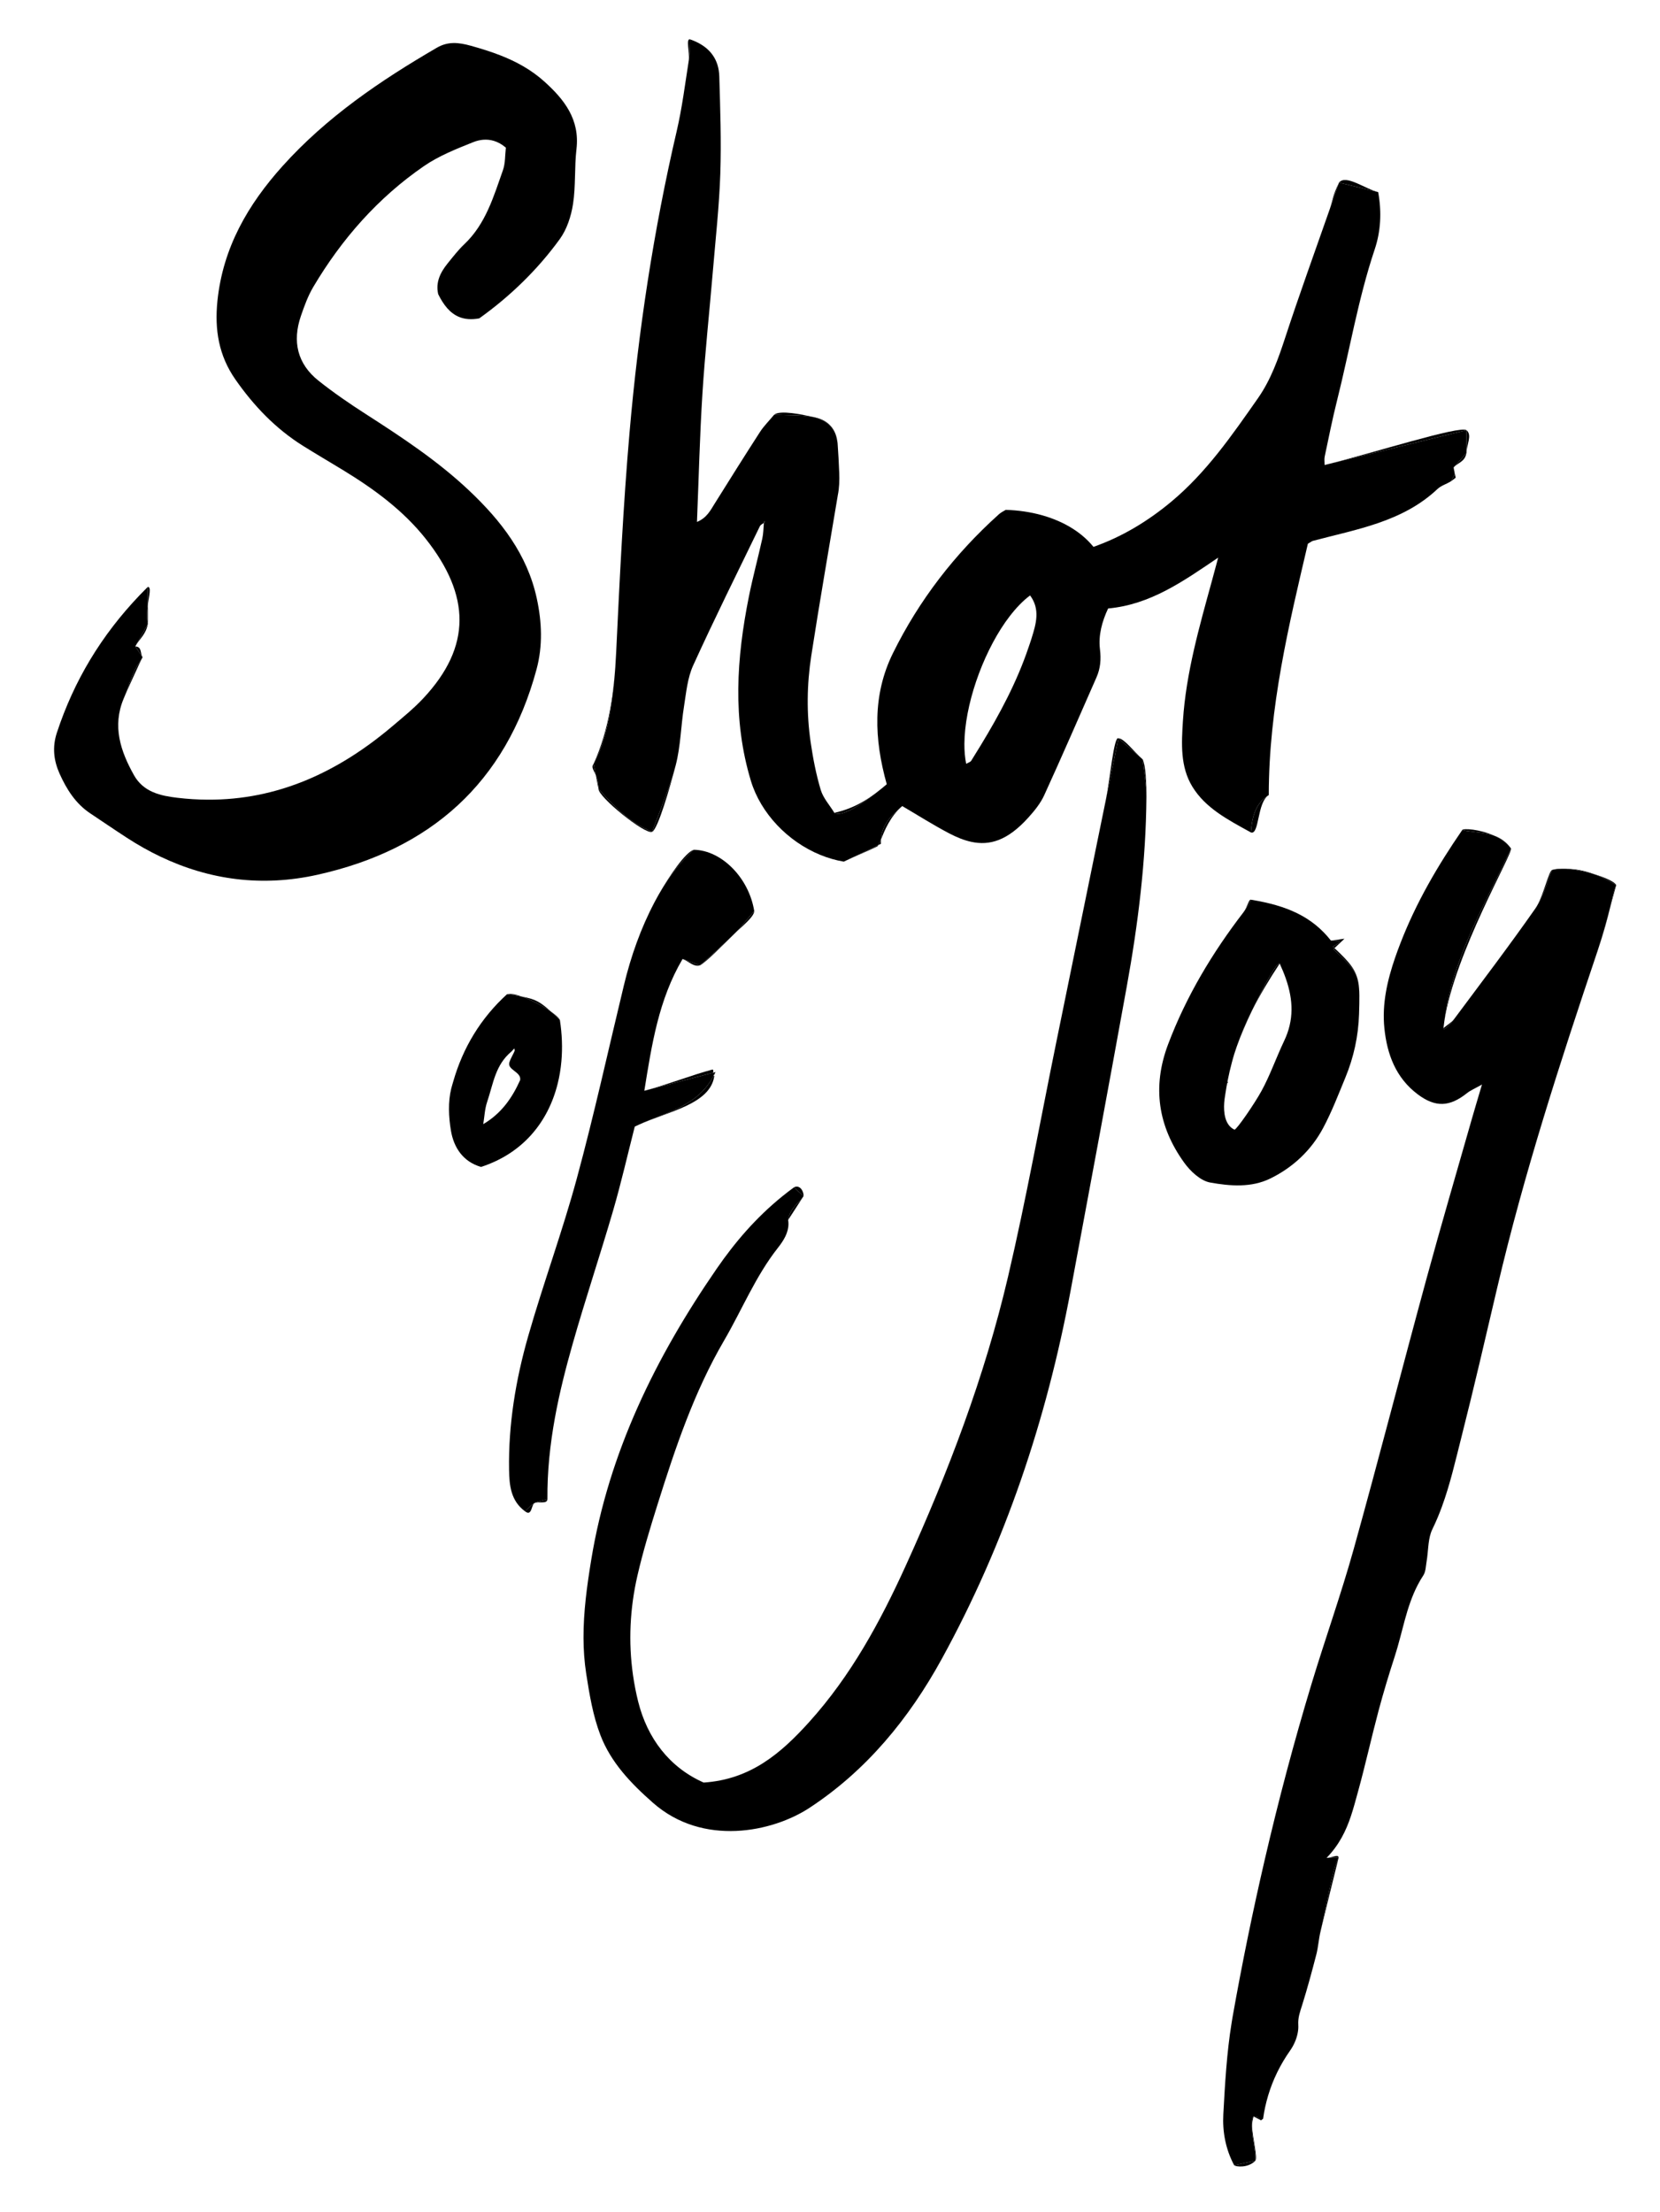 <?xml version="1.0" encoding="utf-8"?>
<!-- Generator: Adobe Illustrator 16.0.0, SVG Export Plug-In . SVG Version: 6.00 Build 0)  -->
<!DOCTYPE svg PUBLIC "-//W3C//DTD SVG 1.1//EN" "http://www.w3.org/Graphics/SVG/1.1/DTD/svg11.dtd">
<svg version="1.1" id="Layer_1" xmlns="http://www.w3.org/2000/svg" xmlns:xlink="http://www.w3.org/1999/xlink" x="0px" y="0px"
	 width="391px" height="521px" viewBox="0 0 391 521" enable-background="new 0 0 391 521" xml:space="preserve">
<path d="M168.096,253.355c0.15-0.285,0.306-0.559,0.444-0.863c-0.18,0.047-0.359,0.094-0.539,0.142
	C167.978,252.953,167.958,253.268,168.096,253.355z"/>
<path d="M150.44,264.901c-0.296,0.135-0.588,0.271-0.872,0.412C149.856,265.171,150.148,265.036,150.44,264.901z"/>
<path d="M155.098,210.783c0.016-0.028,0.03-0.054,0.046-0.083C155.128,210.728,155.113,210.755,155.098,210.783z"/>
<path d="M313.496,221.527c-4.479-5.68-10.395-8.246-18.764-9.613C303.101,213.281,309.016,215.847,313.496,221.527z"/>
<path d="M227.575,179.897c-0.297-1.449-0.431-3.047-0.419-4.747C227.145,176.851,227.278,178.448,227.575,179.897z"/>
<path d="M135.779,35.118c-0.501,4.277-0.153,8.667-0.809,12.91c-0.443,2.868-1.436,5.958-3.115,8.272
	c-5.295,7.302-11.763,13.524-18.972,18.683c-1.885,0.354-3.438,0.201-4.747-0.337c1.31,0.54,2.865,0.693,4.752,0.339
	c7.209-5.158,13.677-11.381,18.972-18.683c1.679-2.314,2.671-5.404,3.115-8.271c0.656-4.243,0.308-8.633,0.809-12.91
	c0.82-6.99-2.857-11.672-7.571-15.916c-3.097-2.788-6.599-4.69-10.339-6.156c3.739,1.465,7.238,3.368,10.334,6.154
	C132.922,23.446,136.599,28.128,135.779,35.118z"/>
<path d="M31.834,157.667c-1.232,2.714-1.581,4.171-2.725,6.922c-2.684,6.453-0.728,12.314,2.448,17.983
	c2.234,3.989,6.275,4.855,10.213,5.323c2.428,0.288,4.81,0.435,7.149,0.447c-2.339-0.013-4.721-0.159-7.148-0.447
	c-3.938-0.467-7.979-1.334-10.213-5.323c-3.176-5.669-5.132-11.53-2.448-17.983c1.145-2.751,2.432-5.443,3.664-8.157
	c0.273-0.603,0.586-1.186,0.812-1.64c-0.002-0.004-0.005-0.007-0.007-0.011c0.002,0.003,0.003,0.008,0.005,0.011
	C33.358,155.246,32.106,157.064,31.834,157.667z"/>
<path d="M34.824,146.966c0,0.002-0.001,0.004-0.001,0.006c0.001-0.002,0.002-0.004,0.003-0.006
	c-0.001-1.497-0.001-2.986-0.002-4.538C34.63,143.85,34.511,145.458,34.824,146.966z"/>
<path d="M126.365,157.689c1.51-5.587,1.276-11.193,0.062-16.787c-2.252-10.375-8.463-18.317-15.941-25.38
	c-7.415-7.003-15.907-12.59-24.461-18.087c-3.775-2.426-7.492-4.98-11.001-7.771c-5.012-3.988-6.195-9.263-4.151-15.236
	c0.802-2.345,1.666-4.729,2.921-6.847c6.694-11.295,15.231-21.003,26.064-28.459c3.502-2.41,7.602-4.037,11.585-5.631
	c1.561-0.625,3.209-0.808,4.845-0.324c-1.637-0.486-3.288-0.304-4.85,0.322c-3.983,1.594-8.083,3.221-11.585,5.631
	c-10.83,7.457-19.367,17.165-26.061,28.46c-1.255,2.117-2.119,4.502-2.921,6.847c-2.044,5.974-0.861,11.248,4.151,15.236
	c3.509,2.791,7.226,5.346,11.001,7.771c8.554,5.497,17.046,11.084,24.461,18.087c7.479,7.062,13.689,15.005,15.941,25.38
	c1.214,5.594,1.448,11.2-0.062,16.787c-7.23,26.758-25.04,42.434-51.61,48.339c-13.003,2.891-25.37,1.25-36.933-4.255
	c11.563,5.505,23.93,7.146,36.935,4.256C101.325,200.123,119.135,184.447,126.365,157.689z"/>
<path d="M31.861,152.241C31.861,152.241,31.861,152.24,31.861,152.241c0.006-0.012,0.012-0.022,0.019-0.034
	c-0.007,0.012-0.014,0.022-0.021,0.034C31.86,152.24,31.86,152.241,31.861,152.241z"/>
<path d="M168.823,298.792c4.292-6.229,9.24-12.008,15.437-17.03c-6.197,5.022-11.145,10.802-15.437,17.027
	c-14.384,20.859-25.411,43.266-29.56,68.566c-1.002,6.107-1.845,12.248-1.821,18.411c-0.023-6.161,0.82-12.302,1.821-18.407
	C143.411,342.057,154.439,319.652,168.823,298.792z"/>
<path d="M165.744,419.83c11.086-0.729,18.258-6.947,24.869-14.275c9.83-10.896,16.722-23.588,22.732-36.807
	c9.995-21.982,18.584-44.52,24.09-68.053c4.278-18.283,7.602-36.791,11.358-55.195c3.892-19.06,7.794-38.116,11.69-57.175
	c0.005-0.025,0.011-0.053,0.016-0.079c-0.005,0.025-0.011,0.051-0.016,0.076c-3.896,19.059-7.799,38.115-11.69,57.175
	c-3.757,18.405-7.08,36.912-11.358,55.194c-5.506,23.533-14.095,46.069-24.091,68.054c-6.011,13.219-12.901,25.911-22.732,36.807
	c-6.611,7.328-13.783,13.546-24.869,14.275c-8.084-3.568-13.279-10.454-15.436-19.091c-0.514-2.057-0.913-4.129-1.211-6.211
	c0.298,2.084,0.697,4.157,1.211,6.215C152.465,409.376,157.66,416.261,165.744,419.83z"/>
<path d="M185.715,288.229c-0.001-0.297-0.026-0.598-0.077-0.903c0,0.001,0,0.001,0,0.001
	C185.688,287.632,185.713,287.932,185.715,288.229z"/>
<path d="M315.25,221.5c0.375,0.125,0.68,0.388-1.312,1.438c0.139,0.128,0.259,0.243,0.393,0.367c0.651-0.616,1.334-1.261,2.346-2.22
	c-1.57,0.219-2.495,0.348-3.18,0.442C314.181,221.432,313.68,221.718,315.25,221.5z"/>
<path d="M320.113,238.808c0.108-3.507,0.162-5.709-0.176-7.442C320.258,233.176,320.218,235.434,320.113,238.808z"/>
<path d="M149.514,265.341C149.514,265.341,149.514,265.341,149.514,265.341c-1.696,6.63-3.205,13.267-5.104,19.787
	c-3.064,10.521-6.559,20.919-9.551,31.46c-3.082,10.857-6.039,23.27-5.919,36.533c0,0,0,0,0.001,0
	c-0.12-13.266,2.838-25.676,5.919-36.534c2.992-10.541,6.487-20.938,9.551-31.46C146.31,278.605,147.819,271.97,149.514,265.341z"/>
<rect x="263.434" y="173.878" width="0.005" height="0.003"/>
<path d="M177.653,214.569L177.653,214.569C177.653,214.569,177.653,214.568,177.653,214.569c-1.252-7.859-7.747-14.356-14.25-14.428
	c0,0,0,0-0.001,0.001l0,0C169.905,200.213,176.401,206.71,177.653,214.569z"/>
<path d="M151.764,256.899c0.014-0.004,0.029-0.008,0.043-0.012C151.793,256.891,151.779,256.894,151.764,256.899
	c1.759-10.873,3.344-21.404,9.009-31.04h0C155.107,235.495,153.523,246.027,151.764,256.899z"/>
<path d="M189.259,281.731c-1.215,1.86-3.091,2.613-3.619,5.59C186.9,285.375,188.048,283.6,189.259,281.731z"/>
<polygon points="189.275,281.707 189.275,281.707 189.275,281.707 "/>
<path d="M122.993,234.735c2.265,0.802,4.929,2.215,6.766,3.505C127.243,235.951,126.073,235.31,122.993,234.735z"/>
<rect x="179.924" y="123.147" width="0.003" height="0"/>
<path d="M180.103,122.682c0.034-0.255,0.033-0.253,0.016-0.132c-0.004,0.034-0.01,0.078-0.019,0.136
	C180.101,122.685,180.102,122.684,180.103,122.682z"/>
<path d="M176.872,183.921c-4.384-14.46-3.381-28.943-0.471-43.449c0.915-4.559,2.142-9.053,3.144-13.595
	c0.268-1.212,0.274-2.482,0.381-3.73c-0.001,0-0.001,0.001-0.002,0.001c-0.107,1.248-0.112,2.517-0.381,3.728
	c-1.002,4.542-2.229,9.036-3.144,13.595c-2.91,14.506-3.914,28.989,0.471,43.449c2.3,7.586,8.635,14.27,16.349,17.425
	C185.506,198.189,179.172,191.506,176.872,183.921z"/>
<path d="M242.625,140.238c2.446,3.263,1.39,6.758,0.387,9.979c1.005-3.221,2.061-6.716-0.386-9.981
	c-1.674,1.243-3.304,2.943-4.841,4.953C239.322,143.18,240.952,141.481,242.625,140.238z"/>
<polygon points="180.1,122.687 180.1,122.688 180.099,122.692 180.102,122.687 180.103,122.683 180.1,122.687 "/>
<path d="M280.87,185.308c-2.902-4.707-2.585-10.228-2.242-15.519c0.735-11.355,3.883-22.241,6.872-33.146
	c0.43-1.567,0.846-3.138,1.432-5.311c-0.001,0-0.002,0.001-0.002,0.001c-0.586,2.172-1.002,3.742-1.432,5.31
	c-2.989,10.905-6.137,21.791-6.872,33.146c-0.343,5.291-0.66,10.812,2.242,15.519c3.095,5.021,8.243,7.708,13.788,10.757
	c0,0,0,0,0-0.001C289.112,193.016,283.965,190.329,280.87,185.308z"/>
<polygon points="345.416,101.313 345.416,101.313 345.416,101.313 "/>
<polygon points="324.617,45.247 324.607,45.245 324.617,45.248 "/>
<path d="M179.323,123.559c0.188-0.143,0.402-0.273,0.601-0.411v0C179.726,123.285,179.511,123.416,179.323,123.559z"/>
<path d="M207.484,198.745c-0.015-0.364-0.003-0.71,0.021-1.047c-0.231,0.561-0.432,1.021-0.621,1.334
	C207.084,198.937,207.286,198.84,207.484,198.745z"/>
<path d="M140.322,182.509c0.215,1.087,0.422,2.134,0.643,3.247c0,0.001,0.001,0.001,0.002,0.002c0,0,0-0.001,0-0.001
	C140.979,184.297,140.66,183.282,140.322,182.509z"/>
<path d="M212.514,189.847C212.514,189.847,212.513,189.847,212.514,189.847c3.873,2.269,7.377,4.5,11.043,6.421
	c1.775,0.931,3.474,1.615,5.141,1.986c-1.667-0.371-3.364-1.055-5.139-1.986C219.893,194.346,216.391,192.115,212.514,189.847z"/>
<path d="M145.132,153.638c0.821-17.292,1.656-34.598,3.154-51.84c2.074-23.871,5.659-47.542,11.104-70.913
	c1.279-5.492,1.974-11.123,2.853-16.703c0.009-0.059,0.014-0.126,0.02-0.19c-0.009,0.062-0.012,0.126-0.021,0.189
	c-0.878,5.58-1.573,11.211-2.853,16.703c-5.445,23.371-9.03,47.042-11.104,70.913c-1.498,17.242-2.333,34.548-3.154,51.84
	c-0.438,9.225-1.638,18.2-5.321,26.278c0,0.001,0,0.002,0,0.003c0,0,0.001-0.001,0.001-0.002
	C143.5,173.333,144.694,162.862,145.132,153.638z"/>
<path d="M341.623,113.441c0.42-0.247,0.789-0.581,1.252-0.929c-0.146-0.716-0.292-1.434-0.453-2.223
	c0.132,0.692,0.101,0.833,0.246,1.546C342.205,112.184,342.041,113.184,341.623,113.441z"/>
<path d="M242.253,152.501c-2.742,8.138-6.777,15.674-11.225,22.996C235.476,168.176,239.512,160.64,242.253,152.501z"/>
<path d="M168.352,118.586c3.525-5.638,7.055-11.273,10.663-16.857c0.882-1.366,2.071-2.535,3.327-4.044c0,0,0.001,0,0.001-0.001
	c-0.001,0-0.002,0-0.003,0c-1.256,1.509-2.444,2.678-3.327,4.044c-3.608,5.584-7.138,11.22-10.663,16.857
	c-1.02,1.63-1.87,3.388-4.186,4.343c0,0,0,0.001,0,0.002C166.483,121.975,167.332,120.217,168.352,118.586z"/>
<path d="M236.76,146.589c0.043-0.062,0.088-0.121,0.131-0.183C236.848,146.468,236.803,146.526,236.76,146.589z"/>
<path d="M164.03,9.881c-0.474-0.226-0.975-0.43-1.503-0.613c0,0,0,0,0,0.001c0,0,0.001,0,0.002,0
	C163.056,9.452,163.557,9.656,164.03,9.881z"/>
<path d="M312.359,109.43c-0.119,0.03-0.236,0.059-0.356,0.088c0,0,0,0.001,0,0.001C312.119,109.491,312.242,109.459,312.359,109.43z
	"/>
<path d="M197.196,103.787c-0.479-3.32-2.7-5.139-5.927-5.629c-0.001,0-0.003,0-0.004,0c0.002,0,0.004,0.001,0.006,0.001
	C194.448,98.902,196.709,100.499,197.196,103.787z"/>
<path d="M315.398,43.004c0,0-0.001,0-0.002,0c-0.002,0.007-0.005,0.013-0.007,0.02C315.393,43.017,315.395,43.012,315.398,43.004
	C315.398,43.005,315.398,43.005,315.398,43.004z"/>
<path d="M208.866,184.71c-2.978-10.646-3.401-21.02,1.457-30.867c6.165-12.496,14.587-23.408,24.985-32.74
	c0.486-0.437,1.11-0.72,1.584-1.02c6.049,0.187,11.517,1.734,15.739,4.404c-4.224-2.67-9.691-4.219-15.741-4.405
	c-0.474,0.3-1.097,0.583-1.584,1.02c-10.397,9.332-18.82,20.244-24.986,32.74c-4.857,9.848-4.434,20.222-1.456,30.867
	c-3.392,2.89-7.072,5.579-12.34,6.725c0,0,0.001,0.001,0.001,0.001C198.669,192.833,205.477,187.6,208.866,184.71z"/>
<path d="M275.827,118.212c8.289-6.886,14.345-15.665,20.458-24.398c3.099-4.426,4.823-9.375,6.484-14.449
	c3.309-10.1,6.946-20.091,10.449-30.126c0.011-0.031,0.018-0.057,0.028-0.087c-0.01,0.029-0.021,0.058-0.03,0.086
	c-3.503,10.035-7.142,20.026-10.449,30.126c-1.661,5.074-3.387,10.023-6.484,14.449c-6.113,8.733-12.169,17.513-20.458,24.398
	c-5.505,4.572-11.56,8.238-18.27,10.588c0,0,0.001,0.001,0.001,0.001C264.268,126.45,270.323,122.784,275.827,118.212z"/>
<path d="M269.148,178.852c0-0.001,0-0.002,0-0.004c-0.03-0.026-0.059-0.051-0.089-0.077
	C269.089,178.797,269.119,178.826,269.148,178.852C269.148,178.852,269.148,178.852,269.148,178.852z"/>
<polygon points="295.711,508.868 295.711,508.867 295.71,508.868 "/>
<path d="M297.516,498.957L297.516,498.957c-0.003,0.02-0.019,0.039-0.033,0.058C297.497,498.996,297.513,498.977,297.516,498.957z"
	/>
<path d="M315.29,437.564c-1.412,2.495-2.896,11.615-4.266,17.381C312.394,449.199,313.835,443.471,315.29,437.564z"/>
<path d="M340.206,240.507c-0.071,0.474-0.13,0.94-0.181,1.401C340.076,241.437,340.145,240.974,340.206,240.507z"/>
<path d="M318.178,427.773c-1.134,3.375-2.715,6.703-5.715,9.789C315.463,434.477,317.045,431.147,318.178,427.773z"/>
<path d="M361.776,213.761c0.076-0.118,0.154-0.233,0.229-0.362C361.93,213.52,361.855,213.642,361.776,213.761z"/>
<polygon points="290.776,266.06 290.781,266.064 290.783,266.062 290.782,266.062 "/>
<path d="M335.245,371.039c0,0,0-0.001,0.001-0.002c-0.479,0.728-0.912,1.471-1.306,2.228
	C334.334,372.509,334.766,371.766,335.245,371.039z"/>
<path d="M342.456,240.081c-0.479,0.643-1.254,1.067-2.461,2.064C339.939,242.746,340.983,242.059,342.456,240.081z"/>
<path d="M298.686,493.582c1.131-3.801,2.872-7.354,5.235-10.709c0.435-0.617,0.824-1.331,1.136-2.085
	c-0.312,0.753-0.701,1.466-1.135,2.083C301.559,486.227,299.816,489.781,298.686,493.582z"/>
<path d="M295.287,498.463c-0.368,0.352-0.445,1.217-0.384,2.298c0.027-0.76,0.135-1.523,0.383-2.296
	c0.747,0.399,1.266,0.677,1.719,0.919c0.209-0.169,0.384-0.261,0.464-0.345c-0.08,0.084-0.255,0.175-0.463,0.343
	C296.553,499.14,296.188,498.251,295.287,498.463z"/>
<path d="M288.145,497.921c0.395-7.2,0.799-14.453,1.96-21.554c-1.162,7.101-1.567,14.355-1.962,21.556
	c-0.225,4.094,0.508,8.219,2.562,12.053c0.001,0,0.002,0,0.003-0.001l-0.002-0.001C288.65,506.14,287.92,502.015,288.145,497.921z"
	/>
<path d="M337.036,360.995c0.101-0.294,0.216-0.58,0.352-0.856c0.844-1.726,1.576-3.482,2.229-5.263
	c-0.653,1.779-1.385,3.535-2.229,5.26C337.253,360.413,337.137,360.701,337.036,360.995z"/>
<path d="M318.87,364.777c5.887-21.12,11.335-42.362,17.101-63.519c3.449-12.655,7.15-25.243,10.747-37.86
	c0.67-2.351,1.381-4.688,2.351-7.971c-1.723,0.972-2.711,1.369-3.51,2.007c-4.088,3.271-7.438,3.442-11.629,0.295
	c-5.15-3.872-7.218-9.402-7.85-15.55c-0.589-5.737,0.68-11.242,2.528-16.639c0.39-1.138,0.812-2.259,1.242-3.375
	c-0.431,1.117-0.854,2.238-1.243,3.377c-1.85,5.396-3.117,10.901-2.528,16.639c0.632,6.147,2.698,11.678,7.85,15.55
	c4.189,3.147,7.541,2.977,11.629-0.295c0.799-0.638,1.787-1.035,3.51-2.007c-0.97,3.281-1.681,5.62-2.351,7.97
	c-3.597,12.617-7.298,25.205-10.747,37.86c-5.766,21.155-11.214,42.397-17.101,63.519c-2.984,10.709-6.741,21.201-9.962,31.85
	c-4.126,13.637-7.764,27.395-10.982,41.25c3.219-13.855,6.857-27.614,10.983-41.252C312.129,385.98,315.886,375.486,318.87,364.777z
	"/>
<path d="M380.689,208.462c-0.644,1.476-0.893,2.964-1.521,5.609C379.671,212.191,380.169,210.314,380.689,208.462z"/>
<path d="M290.759,248.119c-0.005,0.015-0.01,0.028-0.015,0.043c-0.218,0.708-0.414,1.425-0.607,2.144
	c0.193-0.719,0.39-1.437,0.608-2.145C290.749,248.147,290.754,248.133,290.759,248.119z"/>
<path d="M368.801,204.62c2.086,0.119,4.553,0.62,6.707,1.269C373.299,205.062,371.082,204.625,368.801,204.62z"/>
<path d="M355.847,199.753c-1.087-1.515-2.396-2.376-3.815-2.899C353.541,197.544,354.936,198.494,355.847,199.753z"/>
<path d="M301.011,248.419c-0.438,1.029-0.87,2.062-1.309,3.09C300.141,250.481,300.572,249.449,301.011,248.419z"/>
<path d="M288.352,259.698c0.001-0.008,0.002-0.016,0.003-0.024C288.354,259.682,288.353,259.69,288.352,259.698z"/>
<path d="M288.646,257.488c0.156-1.026,0.335-2.05,0.539-3.072C288.98,255.438,288.802,256.461,288.646,257.488z"/>
<path d="M291.311,246.474c0.885-2.478,2.159-5.441,3.511-8.308C293.463,240.874,292.283,243.628,291.311,246.474z"/>
<path d="M342.383,110.097c0.014,0.067,0.025,0.126,0.039,0.192c-0.012-0.062-0.022-0.12-0.037-0.191
	c1.065-1.193,2.616-1.263,3.033-3.396c0-1.978,1.416-4.2,0-5.388c0,0-0.002,0-0.002-0.001c0,1.754,0,3.41,0,5.388
	C344.552,107.669,343.448,108.905,342.383,110.097z"/>
<path d="M323.806,58.708c-3.914,11.677-5.905,23.802-8.895,35.691c-1.093,4.348-1.962,8.753-2.893,13.141
	c-0.129,0.606-0.018,1.263-0.018,1.978c0.001,0,0.001,0,0.002,0c0-0.715-0.111-1.372,0.019-1.977
	c0.93-4.388,1.799-8.793,2.892-13.141c2.99-11.888,4.981-24.013,8.895-35.691c1.395-4.156,1.681-8.684,0.812-13.461
	c-0.001,0-0.001,0-0.002,0C325.486,50.024,325.2,54.552,323.806,58.708z"/>
<path d="M197.672,111.379c0.062,1.776,0.014,3.558-0.333,5.248c-2.098,12.602-4.302,25.189-6.252,37.815
	c-1.045,6.764-1.136,13.615-0.142,20.408c0.552,3.767,1.281,7.542,2.369,11.183c0.578,1.932,2.094,3.586,3.209,5.401l0.001,0
	c-1.114-1.814-2.63-3.467-3.208-5.399c-1.089-3.641-1.817-7.416-2.369-11.183c-0.994-6.793-0.902-13.643,0.142-20.408
	c1.949-12.626,4.154-25.212,6.252-37.815c0.345-1.69,0.394-3.472,0.333-5.248c-0.08-2.318-0.219-4.636-0.382-6.95
	c-0.017-0.229-0.064-0.429-0.096-0.643c0.03,0.214,0.078,0.415,0.094,0.642C197.453,106.743,197.592,109.061,197.672,111.379z"/>
<path d="M140.322,182.509c-0.163-0.822-0.329-1.665-0.513-2.591C139.214,180.682,139.791,181.294,140.322,182.509z"/>
<path d="M169.42,17.984c0.222,7.641,0.495,15.298,0.239,22.932c-0.256,7.64-1.106,15.261-1.747,22.886
	c-0.809,9.618-1.85,19.219-2.46,28.848c-0.631,9.953-0.866,19.931-1.29,30.279c0.001,0,0.001,0,0.002-0.001
	c0.424-10.346,0.659-20.325,1.29-30.277c0.61-9.629,1.651-19.231,2.46-28.848c0.641-7.625,1.491-15.246,1.747-22.886
	c0.256-7.634-0.017-15.291-0.239-22.932c-0.114-3.901-2.077-6.527-5.392-8.104C167.344,11.458,169.307,14.083,169.42,17.984z"/>
<path d="M338.588,115.169c-8.27,7.795-19.059,9.471-29.406,12.236c-0.152,0.041-0.285,0.164-1.126,0.664
	c-4.45,18.997-9.2,38.476-9.209,59.189c-2.788,1.674-3.969,4.685-4.19,8.806c0.001,0,0.001,0,0.002,0.001
	c2.01,0.602,1.402-7.133,4.19-8.807c0.009-20.712,4.759-40.192,9.209-59.189c0.841-0.5,0.974-0.623,1.126-0.664
	c10.347-2.764,21.136-4.441,29.406-12.236c0.819-0.773,2.021-1.133,3.024-1.72c0.003-0.002,0.006-0.006,0.009-0.008
	c-0.004,0.002-0.007,0.006-0.011,0.008C340.609,114.036,339.407,114.397,338.588,115.169z"/>
<path d="M257.555,128.8C257.555,128.8,257.556,128.8,257.555,128.8c-1.342-1.654-3.004-3.099-4.923-4.312
	C254.551,125.701,256.213,127.146,257.555,128.8z"/>
<path d="M313.247,49.152c0.692-1.986,1.389-3.974,2.143-6.128C313.86,46.123,313.917,47.194,313.247,49.152z"/>
<path d="M312.359,109.43c11.097-2.725,21.906-5.378,33.057-8.117C343.836,100.184,323.651,106.626,312.359,109.43z"/>
<path d="M315.398,43.004c3.11,0.757,6.109,1.487,9.209,2.24C321.503,44.484,317.001,41.004,315.398,43.004z"/>
<path d="M162.263,13.992c0.216-1.52,0.177-3.083,0.264-4.723C161.541,9.016,162.418,12.335,162.263,13.992z"/>
<path d="M261.006,143.31c-1.434,3.032-2.32,6.338-1.927,9.567c0.296,2.437,0.12,4.534-0.82,6.67
	c-4.079,9.268-8.104,18.56-12.315,27.767c-0.883,1.927-2.312,3.671-3.75,5.265c-4.826,5.353-9.049,6.664-13.496,5.675
	c4.448,0.99,8.671-0.321,13.498-5.675c1.438-1.594,2.867-3.338,3.75-5.265c4.211-9.207,8.236-18.499,12.315-27.767
	c0.941-2.136,1.116-4.233,0.82-6.67c-0.394-3.229,0.493-6.535,1.927-9.567c9.935-0.909,17.654-6.368,25.922-11.977
	c0,0,0-0.001,0-0.001C278.662,136.942,270.941,142.402,261.006,143.31z"/>
<path d="M207.506,197.698c0.833-2.021,2.102-5.345,5.007-7.85l-0.001,0C210.122,191.907,207.759,194.062,207.506,197.698z"/>
<path d="M193.219,201.345c1.78,0.729,3.634,1.269,5.528,1.589c2.853-1.368,5.019-2.209,7.921-3.6
	c0.072-0.075,0.145-0.181,0.217-0.302c-2.714,1.3-5.482,2.627-8.14,3.901C196.852,202.613,194.998,202.073,193.219,201.345z"/>
<path d="M178.987,123.922c-5.296,10.916-10.703,21.783-15.728,32.824c-1.339,2.942-1.633,6.402-2.154,9.666
	c-0.731,4.586-0.784,9.324-1.939,13.787c-1.361,5.257-3.589,10.289-5.549,15.72c-5.588-2.317-9.273-6.272-12.65-10.161
	c-0.129,1.913,11.034,10.909,12.652,10.162c1.381-0.753,4.188-10.463,5.549-15.72c1.154-4.463,1.207-9.201,1.939-13.787
	c0.521-3.264,0.815-6.724,2.154-9.666c5.025-11.041,10.433-21.908,15.729-32.824c0.069-0.142,0.194-0.256,0.334-0.364
	C179.183,123.667,179.057,123.78,178.987,123.922z"/>
<path d="M182.343,97.684c3.011,0.139,6.009,0.031,8.921,0.474C189.158,97.665,183.67,96.503,182.343,97.684z"/>
<path d="M179.926,123.146c0.04-0.028,0.084-0.055,0.122-0.084l-0.108-0.098C179.934,123.024,179.931,123.085,179.926,123.146z"/>
<path d="M180.102,122.687c0,0.001,0,0.001,0,0.001C180.288,122.372,180.228,122.473,180.102,122.687z"/>
<path d="M179.926,123.146c0.04-0.028,0.084-0.055,0.122-0.084C180.01,123.091,179.966,123.118,179.926,123.146
	C179.926,123.146,179.926,123.146,179.926,123.146z"/>
<path d="M140.967,185.757c0,0,0,0.001,0,0.001c3.377,3.888,7.062,7.843,12.65,10.161c1.96-5.431,4.188-10.463,5.549-15.72
	c1.155-4.463,1.208-9.201,1.939-13.787c0.521-3.264,0.815-6.724,2.154-9.666c5.025-11.041,10.432-21.908,15.728-32.824
	c0.07-0.142,0.196-0.255,0.336-0.363c0.188-0.144,0.402-0.274,0.601-0.412c0.005-0.062,0.008-0.124,0.014-0.186
	c0.058-0.097,0.114-0.193,0.162-0.274c0.027-0.196,0.042-0.3,0.019-0.137c0.017-0.121,0.018-0.124-0.016,0.132
	c0.043-0.073,0.077-0.131,0.097-0.164c0.022-0.039,0.021-0.036,0,0c-0.017,0.029-0.046,0.078-0.097,0.165c0,0.001,0,0.002,0,0.004
	c0.126-0.214,0.186-0.315,0,0.001c0,0,0,0,0-0.001c-0.001,0.002-0.002,0.004-0.003,0.005c-0.015,0.107-0.033,0.237-0.051,0.37
	c-0.038,0.03-0.082,0.056-0.122,0.084c-0.107,1.249-0.113,2.519-0.381,3.73c-1.002,4.542-2.229,9.036-3.144,13.595
	c-2.91,14.506-3.913,28.989,0.471,43.449c2.3,7.585,8.634,14.269,16.347,17.424c1.779,0.728,3.633,1.269,5.526,1.588
	c2.657-1.274,5.426-2.601,8.14-3.901c0.189-0.313,0.39-0.773,0.621-1.334c0.253-3.635,2.616-5.791,5.006-7.851l0.001,0
	c0,0,0.001,0,0.001-0.001c3.877,2.269,7.379,4.499,11.045,6.421c1.774,0.931,3.472,1.615,5.139,1.986
	c4.447,0.989,8.67-0.322,13.496-5.675c1.438-1.594,2.867-3.338,3.75-5.265c4.211-9.207,8.236-18.499,12.315-27.767
	c0.94-2.136,1.116-4.233,0.82-6.67c-0.394-3.229,0.493-6.535,1.927-9.567c9.936-0.908,17.656-6.368,25.924-11.978
	c0,0,0,0.001,0,0.001c0,0,0.001-0.001,0.002-0.001c-0.586,2.173-1.002,3.744-1.432,5.311c-2.989,10.905-6.137,21.791-6.872,33.146
	c-0.343,5.291-0.66,10.812,2.242,15.519c3.095,5.021,8.242,7.708,13.786,10.756c0.222-4.122,1.402-7.132,4.19-8.806
	c0.009-20.713,4.759-40.192,9.209-59.189c0.841-0.5,0.974-0.623,1.126-0.664c10.348-2.765,21.137-4.441,29.406-12.236
	c0.819-0.772,2.021-1.133,3.024-1.72c0.004-0.002,0.007-0.005,0.011-0.008c0.418-0.257,0.582-1.258,1.045-1.606
	c-0.146-0.713-0.114-0.854-0.246-1.546c-0.014-0.066-0.025-0.125-0.039-0.192c1.065-1.192,2.169-2.428,3.033-3.396
	c0-1.978,0-3.634,0-5.388l0,0c-11.15,2.738-21.96,5.392-33.057,8.117c-0.117,0.029-0.24,0.061-0.356,0.089c0,0,0-0.001,0-0.001
	c-0.001,0-0.001,0-0.002,0c0-0.715-0.111-1.372,0.018-1.978c0.931-4.388,1.8-8.793,2.893-13.141
	c2.989-11.889,4.98-24.014,8.895-35.691c1.395-4.156,1.681-8.684,0.812-13.46c-0.003-0.001-0.006-0.002-0.01-0.003
	c-3.1-0.753-6.099-1.483-9.209-2.24c0,0,0,0,0,0c-0.004,0.007-0.006,0.012-0.009,0.019c-0.754,2.154-1.45,4.142-2.143,6.128
	c-0.011,0.03-0.018,0.057-0.028,0.087c-3.503,10.035-7.141,20.026-10.449,30.126c-1.661,5.074-3.386,10.023-6.484,14.449
	c-6.113,8.733-12.169,17.512-20.458,24.398c-5.504,4.572-11.56,8.238-18.271,10.589c0,0-0.001-0.001-0.001-0.001
	c0,0-0.001,0-0.001,0c-1.342-1.654-3.004-3.099-4.923-4.312c-4.223-2.67-9.69-4.218-15.739-4.404c-0.474,0.3-1.098,0.583-1.584,1.02
	c-10.398,9.332-18.82,20.244-24.985,32.74c-4.858,9.847-4.435,20.221-1.457,30.867c-3.39,2.89-10.197,8.123-12.341,6.725
	c0,0-0.001-0.001-0.001-0.001l-0.001,0c-1.115-1.815-2.631-3.469-3.209-5.401c-1.088-3.641-1.817-7.416-2.369-11.183
	c-0.994-6.793-0.903-13.644,0.142-20.408c1.95-12.626,4.154-25.213,6.252-37.815c0.347-1.69,0.396-3.472,0.333-5.248
	c-0.08-2.318-0.219-4.636-0.382-6.95c-0.016-0.227-0.063-0.428-0.094-0.642c-0.487-3.288-2.749-4.885-5.925-5.628
	c-0.002,0-0.004-0.001-0.006-0.001c-2.913-0.442-5.91-0.334-8.921-0.474c0,0-0.001,0-0.001,0.001
	c-1.256,1.509-2.445,2.678-3.327,4.044c-3.608,5.584-7.138,11.219-10.663,16.857c-1.02,1.631-1.869,3.389-4.188,4.344
	c0,0,0-0.001,0-0.002c0,0-0.001,0-0.002,0.001c0.424-10.348,0.659-20.326,1.29-30.279c0.61-9.629,1.651-19.23,2.46-28.848
	c0.641-7.625,1.491-15.246,1.747-22.886c0.256-7.634-0.017-15.291-0.239-22.932c-0.113-3.9-2.076-6.526-5.39-8.103
	c-0.473-0.225-0.974-0.429-1.501-0.612c0,0-0.001,0-0.002,0c-0.087,1.64-0.048,3.203-0.264,4.723c-0.006,0.064-0.01,0.131-0.02,0.19
	c-0.879,5.58-1.574,11.211-2.853,16.703c-5.445,23.371-9.03,47.042-11.104,70.913c-1.498,17.242-2.333,34.548-3.154,51.84
	c-0.438,9.224-1.632,19.695-5.321,26.278c0,0.001-0.001,0.001-0.001,0.002c0.184,0.926,0.35,1.769,0.513,2.591
	C140.66,183.282,140.979,184.297,140.967,185.757z M236.76,146.589c0.043-0.062,0.088-0.121,0.131-0.183
	c0.295-0.417,0.593-0.822,0.895-1.216c1.537-2.01,3.167-3.71,4.841-4.953c2.446,3.265,1.391,6.76,0.386,9.981
	c-0.056,0.178-0.111,0.356-0.166,0.533c-0.183,0.59-0.396,1.166-0.593,1.75c-2.741,8.139-6.777,15.675-11.225,22.996
	c-0.741,1.221-1.492,2.438-2.251,3.649c-0.217,0.347-0.766,0.489-1.202,0.751c-0.297-1.449-0.431-3.046-0.419-4.747
	C227.216,166.224,231.273,154.475,236.76,146.589z"/>
<path d="M179.94,122.964l-0.002-0.002c-0.006,0.062-0.009,0.124-0.014,0.186c0.001,0,0.001-0.001,0.002-0.001
	C179.931,123.085,179.934,123.024,179.94,122.964z"/>
<path d="M180.048,123.062c0.019-0.133,0.037-0.263,0.051-0.37c0,0,0,0,0,0C180.084,122.799,180.066,122.929,180.048,123.062z"/>
<rect x="180.097" y="122.69" width="0.004" height="0"/>
<path d="M31.861,152.241c0.582,0.862,1.108,1.639,1.717,2.54C32.977,153.874,33.493,152.335,31.861,152.241z"/>
<path d="M92.304,171.138c2.54-2.148,5.147-4.261,7.411-6.682c11.396-12.188,11.134-24.212,0.552-37.567
	c-5.315-6.707-12.214-11.749-19.509-16.194c-3.126-1.904-6.288-3.751-9.39-5.692c-6.454-4.039-11.595-9.424-15.929-15.639
	c-3.91-5.606-4.918-11.717-4.224-18.487c1.284-12.529,7.177-22.687,15.355-31.78c10.367-11.527,23.013-20.111,36.305-27.843
	c2.615-1.522,5.068-1.297,8.047-0.469c2.379,0.662,4.709,1.383,6.952,2.263c-2.245-0.88-4.576-1.603-6.957-2.265
	c-2.979-0.828-5.432-1.052-8.047,0.469c-13.288,7.735-25.935,16.319-36.301,27.845c-8.177,9.092-14.07,19.251-15.355,31.78
	c-0.694,6.769,0.314,12.881,4.224,18.487c4.335,6.215,9.475,11.6,15.929,15.639c3.102,1.941,6.265,3.788,9.39,5.692
	c7.296,4.445,14.194,9.487,19.509,16.194c10.582,13.355,10.844,25.379-0.552,37.567C97.45,166.877,94.844,168.991,92.304,171.138
	c-12.774,10.796-27.015,17.292-43.385,17.204C65.29,188.43,79.531,181.935,92.304,171.138z"/>
<path d="M34.824,138.212c0,1.494,0,2.877,0,4.216C35.141,140.11,35.656,138.288,34.824,138.212z"/>
<path d="M34.823,146.972c-0.938,1.667-1.9,3.38-2.943,5.234C32.928,150.363,34.333,149.486,34.823,146.972z"/>
<path d="M103.221,69.298c-0.657-2.788,0.491-5.13,2.224-7.267c1.258-1.551,2.488-3.153,3.931-4.521
	c5.038-4.773,6.884-11.198,9.085-17.416c0.584-1.65,0.484-3.544,0.696-5.316c-0.937-0.804-1.901-1.324-2.87-1.61
	c0.967,0.287,1.929,0.806,2.864,1.608c-0.212,1.772-0.112,3.666-0.696,5.316c-2.2,6.218-4.046,12.643-9.085,17.416
	c-1.443,1.369-2.673,2.97-3.931,4.521c-1.733,2.137-2.881,4.48-2.224,7.267c1.233,2.483,2.738,4.452,4.92,5.35
	C105.956,73.747,104.453,71.779,103.221,69.298z"/>
<path d="M21.231,191.545c-3.444-2.298-5.568-5.697-7.194-9.326c-1.362-3.038-1.774-6.209-0.636-9.665
	c4.024-12.218,10.425-22.892,19.56-32.446c-9.135,9.554-15.537,20.228-19.562,32.445c-1.138,3.456-0.726,6.627,0.636,9.665
	c1.626,3.629,3.75,7.028,7.194,9.326c2.903,1.939,5.786,3.908,8.715,5.807c2.582,1.674,5.208,3.15,7.876,4.42
	c-2.668-1.27-5.294-2.746-7.875-4.419C27.017,195.452,24.134,193.483,21.231,191.545z"/>
<path d="M74.753,206.027c26.57-5.905,44.38-21.581,51.61-48.339c1.51-5.587,1.276-11.193,0.062-16.787
	c-2.252-10.375-8.462-18.318-15.941-25.38c-7.415-7.003-15.907-12.59-24.461-18.087c-3.775-2.425-7.492-4.98-11.001-7.771
	c-5.012-3.988-6.195-9.262-4.151-15.236c0.802-2.345,1.666-4.729,2.921-6.847c6.694-11.295,15.231-21.003,26.061-28.46
	c3.502-2.41,7.602-4.037,11.585-5.631c1.562-0.625,3.213-0.808,4.85-0.322c0.969,0.287,1.933,0.807,2.87,1.61
	c-0.212,1.772-0.112,3.666-0.696,5.316c-2.201,6.218-4.047,12.643-9.085,17.416c-1.443,1.368-2.673,2.97-3.931,4.521
	c-1.733,2.137-2.881,4.479-2.224,7.267c1.231,2.481,2.735,4.449,4.915,5.348c1.309,0.538,2.862,0.691,4.747,0.337
	c7.209-5.159,13.677-11.381,18.972-18.683c1.679-2.314,2.672-5.404,3.115-8.272c0.656-4.243,0.308-8.633,0.809-12.91
	c0.82-6.99-2.857-11.672-7.571-15.916c-3.096-2.787-6.595-4.689-10.334-6.154c-2.243-0.879-4.573-1.601-6.952-2.263
	c-2.979-0.828-5.432-1.053-8.047,0.469C89.583,18.986,76.937,27.57,66.57,39.097c-8.178,9.093-14.071,19.251-15.355,31.78
	c-0.694,6.77,0.314,12.881,4.224,18.487c4.334,6.215,9.475,11.6,15.929,15.639c3.102,1.941,6.264,3.788,9.39,5.692
	c7.295,4.445,14.194,9.487,19.509,16.194c10.582,13.355,10.844,25.379-0.552,37.567c-2.264,2.421-4.871,4.534-7.411,6.682
	c-12.773,10.796-27.015,17.292-43.385,17.204c-2.339-0.012-4.721-0.159-7.149-0.447c-3.938-0.467-7.979-1.334-10.213-5.323
	c-3.176-5.669-5.132-11.53-2.448-17.983c1.144-2.751,1.493-4.208,2.725-6.922c0.272-0.603,1.524-2.421,1.75-2.875
	c-0.002-0.003-0.003-0.008-0.005-0.011c-0.609-0.901-1.135-1.678-1.717-2.54c-0.001,0-0.001,0-0.002,0
	c0.007-0.012,0.014-0.022,0.021-0.034c1.042-1.854,2.005-3.567,2.943-5.234c0-0.002,0.001-0.004,0.001-0.006
	c-0.313-1.508-0.194-3.116,0-4.538c0-1.338,0-2.722,0-4.216c-0.633,0.627-1.254,1.259-1.863,1.896
	c-9.135,9.555-15.536,20.229-19.56,32.446c-1.138,3.456-0.726,6.627,0.636,9.665c1.626,3.629,3.75,7.028,7.194,9.326
	c2.903,1.938,5.786,3.907,8.715,5.807c2.581,1.673,5.206,3.149,7.875,4.419C49.383,207.276,61.75,208.918,74.753,206.027z"/>
<path d="M368.801,204.62c-1.249-0.071-2.366-0.011-3.185,0.252c-0.812,0.235-1.97,5.697-3.611,8.526
	c1.581-2.515,2.368-5.595,3.61-8.524C366.696,204.684,367.754,204.617,368.801,204.62z"/>
<path d="M361.666,213.934c0.039-0.056,0.071-0.117,0.11-0.173c-0.037,0.056-0.072,0.119-0.109,0.171
	c-6.2,8.856-12.751,17.466-19.206,26.143c-0.002,0.002-0.003,0.004-0.005,0.006c0.001-0.001,0.003-0.002,0.004-0.004
	C348.915,231.4,355.466,222.789,361.666,213.934z"/>
<path d="M380.689,208.462c0-0.001,0-0.002,0.001-0.003c-0.329-0.748-2.509-1.766-5.183-2.571c1.72,0.643,3.438,1.501,5.182,2.573
	C380.689,208.461,380.689,208.462,380.689,208.462z"/>
<path d="M310.053,460.3c-1.037,4.009-2.113,8.013-3.353,11.961c-0.488,1.556-1.014,2.884-0.902,4.688
	c0.075,1.217-0.224,2.584-0.741,3.84c0.518-1.256,0.818-2.624,0.742-3.842c-0.112-1.804,0.414-3.132,0.902-4.688
	c1.24-3.949,2.316-7.952,3.353-11.961c0.448-1.733,0.544-3.557,0.959-5.301c0.004-0.017,0.008-0.035,0.012-0.052
	c-0.004,0.018-0.009,0.036-0.013,0.054C310.597,456.743,310.501,458.567,310.053,460.3z"/>
<path d="M297.925,437.879c-2.866,12.335-5.403,24.747-7.616,37.23c-0.074,0.418-0.136,0.839-0.204,1.258
	c0.068-0.419,0.13-0.839,0.204-1.256C292.521,462.628,295.059,450.215,297.925,437.879z"/>
<path d="M339.995,242.145C339.995,242.145,339.995,242.145,339.995,242.145c0.008-0.078,0.021-0.159,0.03-0.237
	C340.017,241.988,340.002,242.066,339.995,242.145C339.994,242.146,339.995,242.146,339.995,242.145z"/>
<path d="M340.206,240.507c2.426-16.102,16.274-39.708,15.696-40.686c-0.017-0.024-0.039-0.044-0.056-0.068
	c0.018,0.025,0.037,0.045,0.055,0.07C349.963,212.812,342.23,225.19,340.206,240.507z"/>
<path d="M315.29,437.564c0-0.001,0.001-0.001,0.001-0.002c0.022-1-1.512,0-2.828,0C313.779,437.562,314.214,437.562,315.29,437.564
	L315.29,437.564z"/>
<path d="M295.711,508.867L295.711,508.867c0.528-0.766-0.644-5.228-0.808-8.106C294.809,503.442,295.781,506.076,295.711,508.867z"
	/>
<path d="M376.278,224.007c-8.794,26.139-17.308,52.357-23.612,79.238c-2.76,11.765-5.473,23.543-8.451,35.254
	c-1.396,5.493-2.64,11.038-4.598,16.377c1.959-5.34,3.203-10.885,4.599-16.379c2.978-11.711,5.691-23.489,8.451-35.254
	c6.304-26.881,14.818-53.098,23.612-79.238c1.556-4.624,2.358-7.692,2.89-9.933C378.284,217.393,377.381,220.731,376.278,224.007z"
	/>
<path d="M352.031,196.854c-3.433-1.572-7.442-1.816-7.617-1.361c-5.834,8.475-10.912,17.208-14.563,26.674
	c3.652-9.465,8.729-18.197,14.562-26.672C346.876,196.041,349.609,195.96,352.031,196.854z"/>
<path d="M335.246,371.037L335.246,371.037c0.588-0.891,0.581-2.192,0.778-3.316c0.387-2.223,0.31-4.663,1.012-6.726
	c-0.703,2.062-0.626,4.504-1.013,6.728C335.826,368.847,335.833,370.147,335.246,371.037z"/>
<path d="M295.71,508.868c-1.582,0.35-3.196,0.708-5.003,1.106C291.07,510.314,294,510.686,295.71,508.868z"/>
<path d="M297.517,498.955c0.252-1.85,0.652-3.635,1.169-5.373c-0.517,1.738-0.918,3.524-1.17,5.375
	C297.516,498.956,297.517,498.956,297.517,498.955z"/>
<path d="M297.482,499.015c-0.006,0.008-0.006,0.017-0.014,0.024C297.477,499.031,297.477,499.022,297.482,499.015z"/>
<path d="M324.695,402.941c-1.694,6.359-3.106,12.795-4.861,19.136c-0.523,1.891-1.02,3.8-1.656,5.696
	c0.637-1.896,1.134-3.807,1.657-5.698c1.755-6.341,3.167-12.777,4.861-19.136c1.147-4.309,2.442-8.584,3.821-12.826
	c1.822-5.606,2.671-11.554,5.423-16.849c-2.753,5.295-3.602,11.243-5.424,16.851C327.138,394.357,325.843,398.632,324.695,402.941z"
	/>
<path d="M352.666,303.245c6.305-26.881,14.818-53.099,23.612-79.238c1.103-3.275,2.006-6.614,2.891-9.935
	c0.628-2.645,0.877-4.134,1.521-5.609c0,0,0-0.001,0-0.001c-1.744-1.072-3.462-1.93-5.182-2.573
	c-2.154-0.648-4.621-1.15-6.707-1.269c-1.047-0.002-2.104,0.064-3.186,0.254c-1.242,2.93-2.029,6.009-3.61,8.524
	c-0.074,0.129-0.152,0.245-0.229,0.362c-0.039,0.057-0.071,0.117-0.11,0.173c-6.2,8.855-12.751,17.466-19.206,26.143
	c-0.001,0.001-0.003,0.002-0.004,0.004c-1.473,1.978-2.517,2.665-2.461,2.064c0,0-0.001,0-0.001,0.001
	c0.008-0.08,0.022-0.158,0.031-0.238c0.051-0.46,0.109-0.927,0.181-1.401c2.024-15.317,9.757-27.695,15.695-40.684
	c-0.018-0.025-0.037-0.045-0.055-0.07c-0.911-1.259-2.306-2.208-3.815-2.899c-2.422-0.894-5.155-0.812-7.618-1.359
	c-5.833,8.475-10.91,17.207-14.562,26.672c-0.431,1.116-0.853,2.237-1.242,3.375c-1.849,5.397-3.117,10.902-2.528,16.639
	c0.632,6.148,2.699,11.678,7.85,15.55c4.19,3.147,7.541,2.976,11.629-0.295c0.799-0.638,1.787-1.035,3.51-2.007
	c-0.97,3.282-1.681,5.62-2.351,7.971c-3.597,12.617-7.298,25.205-10.747,37.86c-5.766,21.156-11.214,42.398-17.101,63.519
	c-2.984,10.709-6.741,21.203-9.962,31.85c-4.126,13.638-7.765,27.396-10.983,41.252c-2.866,12.336-5.403,24.749-7.616,37.232
	c-0.074,0.417-0.136,0.837-0.204,1.256c-1.161,7.101-1.565,14.354-1.96,21.554c-0.225,4.094,0.506,8.219,2.561,12.053l0.002,0.001
	c1.807-0.398,3.421-0.757,5.003-1.106l0.001-0.001c0.07-2.791-0.902-5.425-0.808-8.106c-0.062-1.081,0.016-1.946,0.384-2.298
	c0.9-0.212,1.266,0.677,1.719,0.919c0.208-0.168,0.383-0.259,0.463-0.343c0.008-0.008,0.008-0.017,0.014-0.024
	c0.015-0.019,0.03-0.038,0.033-0.058c0.252-1.851,0.653-3.637,1.17-5.375c1.131-3.801,2.873-7.355,5.236-10.711
	c0.434-0.617,0.823-1.33,1.135-2.083c0.518-1.256,0.816-2.623,0.741-3.84c-0.111-1.804,0.414-3.132,0.902-4.688
	c1.239-3.948,2.315-7.952,3.353-11.961c0.448-1.732,0.544-3.557,0.959-5.301c0.004-0.018,0.009-0.036,0.013-0.054
	c1.37-5.766,2.854-14.886,4.266-17.381l0,0c-1.076-0.002-1.511-0.002-2.827-0.002c3-3.086,4.581-6.414,5.715-9.789
	c0.637-1.896,1.133-3.806,1.656-5.696c1.755-6.341,3.167-12.776,4.861-19.136c1.147-4.31,2.442-8.584,3.821-12.826
	c1.822-5.607,2.671-11.556,5.424-16.851c0.394-0.757,0.826-1.5,1.306-2.228c0.587-0.89,0.58-2.19,0.777-3.314
	c0.387-2.224,0.31-4.665,1.013-6.728c0.101-0.294,0.217-0.582,0.353-0.859c0.844-1.725,1.575-3.48,2.229-5.26
	c1.958-5.339,3.202-10.884,4.598-16.377C347.193,326.788,349.906,315.01,352.666,303.245z"/>
<path d="M170.541,315.74c-7.093,12.162-11.494,25.33-15.672,38.619c-1.733,5.51-3.419,11.054-4.716,16.677
	c-1.797,7.793-2.17,15.712-1.056,23.489c-1.113-7.776-0.741-15.695,1.056-23.486c1.297-5.623,2.983-11.167,4.716-16.678
	c4.178-13.288,8.579-26.456,15.672-38.618c4.25-7.288,7.429-15.192,12.721-21.894c1.336-1.692,2.463-3.546,2.453-5.621
	c0.01,2.074-1.117,3.926-2.453,5.617C177.97,300.549,174.791,308.453,170.541,315.74z"/>
<path d="M263.439,173.879c2.126,1.85,3.63,3.159,5.62,4.892C267.045,176.985,264.734,173.882,263.439,173.879z"/>
<polygon points="185.638,287.325 185.64,287.321 185.638,287.323 "/>
<path d="M270.029,187.769c-0.113,15.018-1.965,29.878-4.639,44.63c-4.326,23.88-8.766,47.742-13.222,71.597
	c-5.687,30.445-15.41,59.496-30.339,86.701c-7.711,14.054-17.732,26.277-31.178,35.095c-8.671,5.687-25.064,9.182-36.843-1.192
	c-5.251-4.623-9.917-9.508-12.387-15.941c-1.76-4.583-2.587-9.587-3.345-14.479c-0.435-2.808-0.625-5.613-0.635-8.413
	c0.011,2.801,0.2,5.606,0.635,8.415c0.758,4.892,1.585,9.896,3.345,14.479c2.47,6.433,7.137,11.319,12.387,15.941
	c11.779,10.374,28.172,6.88,36.843,1.192c13.446-8.818,23.467-21.041,31.178-35.095c14.928-27.205,24.652-56.257,30.339-86.701
	c4.456-23.856,8.896-47.717,13.222-71.597c2.674-14.752,4.526-29.612,4.64-44.63c0.022-3.1-0.156-7.52-0.882-8.92
	C269.433,181.569,270.052,184.67,270.029,187.769z"/>
<path d="M260.5,188.246c0.92-4.495,1.838-8.996,2.935-14.367C262.38,173.257,261.421,183.684,260.5,188.246z"/>
<path d="M189.275,281.71c0-0.001,0-0.002,0-0.003c-0.005,0.009-0.011,0.017-0.016,0.024
	C189.264,281.724,189.27,281.718,189.275,281.71z"/>
<path d="M186.994,279.656c0.8,0.721,1.39,1.252,2.281,2.051C189.331,280.497,188.332,278.918,186.994,279.656z"/>
<path d="M141.422,408.658c2.47,6.434,7.136,11.318,12.387,15.941c11.779,10.374,28.172,6.879,36.843,1.192
	c13.446-8.817,23.467-21.041,31.178-35.095c14.929-27.205,24.652-56.256,30.339-86.701c4.456-23.855,8.896-47.717,13.222-71.597
	c2.674-14.752,4.525-29.612,4.639-44.63c0.022-3.099-0.597-6.2-0.881-8.917c0,0,0,0,0-0.001c-0.029-0.025-0.06-0.054-0.089-0.08
	c-1.99-1.732-3.494-3.042-5.62-4.892c-0.001,0-0.003,0-0.004,0c0,0,0,0-0.001,0c-1.097,5.371-2.015,9.872-2.935,14.367
	c-0.005,0.026-0.011,0.054-0.016,0.079c-3.896,19.059-7.799,38.115-11.69,57.175c-3.757,18.404-7.08,36.912-11.358,55.195
	c-5.506,23.533-14.095,46.07-24.09,68.053c-6.011,13.219-12.902,25.911-22.732,36.807c-6.611,7.328-13.783,13.547-24.869,14.275
	c-8.084-3.569-13.279-10.454-15.436-19.09c-0.514-2.058-0.913-4.131-1.211-6.215c-1.114-7.777-0.742-15.696,1.056-23.489
	c1.297-5.623,2.983-11.167,4.716-16.677c4.178-13.289,8.579-26.457,15.672-38.619c4.25-7.287,7.429-15.191,12.721-21.895
	c1.336-1.691,2.463-3.543,2.453-5.617c-0.001-0.297-0.026-0.597-0.077-0.902c0,0,0,0,0-0.001s0-0.001,0-0.002
	c0-0.001,0.001-0.001,0.001-0.002c0.528-2.977,2.404-3.729,3.619-5.59c0.005-0.008,0.011-0.016,0.016-0.024l0,0
	c-0.891-0.799-1.481-1.33-2.281-2.051c-0.938,0.686-1.849,1.388-2.734,2.105c-6.197,5.022-11.145,10.802-15.437,17.03
	c-14.384,20.86-25.412,43.265-29.56,68.567c-1.001,6.105-1.844,12.246-1.821,18.407c0.011,2.8,0.2,5.605,0.635,8.413
	C138.835,399.071,139.662,404.075,141.422,408.658z"/>
<path d="M319.938,231.366c-0.516-2.916-1.983-4.68-5.607-8.061c-0.086,0.082-0.174,0.164-0.259,0.245
	C317.903,227.097,319.407,228.647,319.938,231.366z"/>
<path d="M316.894,253.782c-1.645,3.995-3.202,8.054-5.228,11.856C313.692,261.837,315.249,257.777,316.894,253.782z"/>
<path d="M292.882,214.867c0.817-1.064,1.435-2.281,1.851-2.953C294.125,211.625,293.878,213.569,292.882,214.867z"/>
<path d="M278.925,273.825c1.466,2.036,3.851,4.274,6.123,4.683C282.775,278.098,280.391,275.861,278.925,273.825z"/>
<path d="M299.228,277.555c5.347-2.625,9.632-6.645,12.438-11.916c2.025-3.803,3.583-7.862,5.228-11.856
	c1.971-4.786,3.058-9.745,3.22-14.974c0.104-3.375,0.145-5.632-0.176-7.442c-0.53-2.719-2.034-4.27-5.866-7.816
	c0.085-0.081,0.173-0.163,0.259-0.245c-0.134-0.124-0.254-0.239-0.393-0.367c1.992-1.05,1.688-1.313,1.312-1.438
	c-1.57,0.218-1.069-0.068-1.754,0.027c-4.48-5.68-10.396-8.246-18.764-9.613c-0.416,0.672-1.033,1.889-1.851,2.953
	c-7.337,9.55-13.465,19.762-17.741,31.078c-3.797,10.048-2.365,19.339,3.784,27.88c1.466,2.036,3.851,4.272,6.123,4.683
	C289.712,279.348,294.732,279.764,299.228,277.555z M290.781,266.064c-0.002-0.002-0.003-0.003-0.005-0.005
	c-2.279-1.048-2.594-4.06-2.425-6.362c0.001-0.008,0.002-0.016,0.003-0.024c0.022-0.304,0.053-0.596,0.089-0.869
	c0.059-0.439,0.135-0.878,0.202-1.317c0.156-1.026,0.335-2.05,0.539-3.072c0.274-1.381,0.589-2.753,0.952-4.11
	c0.193-0.719,0.39-1.436,0.607-2.144c0.005-0.015,0.01-0.028,0.015-0.043c0.159-0.517,0.346-1.069,0.552-1.646
	c0.973-2.846,2.152-5.6,3.511-8.308c2.896-6.143,6.133-11.823,6.595-11.229c0.558,1.199,1.044,2.376,1.449,3.537
	c1.752,5.031,1.952,9.759-0.395,14.678c-0.514,1.076-0.991,2.169-1.46,3.268c-0.438,1.029-0.87,2.062-1.309,3.09
	c-0.784,1.837-1.597,3.658-2.55,5.402c-1.72,3.145-5.837,9.085-6.369,9.15C290.782,266.062,290.782,266.063,290.781,266.064z"/>
<path d="M163.402,200.142c-1.969,0.609-5.734,6.118-8.258,10.558C157.379,206.781,160.052,203.184,163.402,200.142z"/>
<path d="M123.652,355.934c-3.346-2.466-3.684-6.105-3.745-9.744c-0.18-10.735,1.571-21.256,4.506-31.51
	c3.565-12.453,8.065-24.644,11.454-37.14c4.086-15.067,7.429-30.338,11.096-45.521c1.646-6.814,3.96-13.387,7.234-19.594
	c0.292-0.553,0.592-1.101,0.9-1.642c-0.323,0.569-0.627,1.123-0.902,1.643c-3.275,6.207-5.588,12.781-7.234,19.594
	c-3.667,15.182-7.01,30.453-11.096,45.521c-3.389,12.496-7.889,24.688-11.454,37.141c-2.935,10.252-4.685,20.774-4.506,31.508
	c0.061,3.64,0.399,7.279,3.745,9.746c1.683,1.314,1.457-1.535,2.258-1.935c0.948-0.474,2.925,0.332,3.031-0.879v-0.001
	c-0.969,0.265-2.083,0.406-3.03,0.879C125.109,354.4,124.499,355.186,123.652,355.934z"/>
<path d="M167.749,251.918c-4.763,1.25-10.641,3.573-15.942,4.969c5.784-1.519,10.999-2.888,16.194-4.253
	C168.03,252.233,168.057,251.837,167.749,251.918z"/>
<path d="M164.899,227.352c-1.531-0.555-2.708-0.981-4.125-1.494c0,0,0,0.001,0,0.001
	C162.19,226.372,163.417,227.833,164.899,227.352c1.434-0.768,5.421-4.808,8-7.354c1.751-1.73,4.767-4.081,4.754-5.429
	c-1.494,1.725-3.002,3.7-4.753,5.428C170.321,222.542,167.569,224.914,164.899,227.352z"/>
<path d="M150.44,264.901c6.893-3.14,16.935-4.825,17.81-11.526c-0.068,0.018-0.115,0.004-0.154-0.02
	C164.283,260.626,156.873,261.925,150.44,264.901z"/>
<path d="M149.514,265.341c0.018-0.01,0.037-0.018,0.055-0.027C149.551,265.323,149.532,265.331,149.514,265.341
	C149.514,265.34,149.514,265.34,149.514,265.341z"/>
<path d="M144.41,285.128c1.899-6.521,3.408-13.157,5.103-19.787c0,0,0,0,0.001,0c0-0.001,0-0.001,0-0.001
	c0.018-0.009,0.037-0.017,0.055-0.026c0.284-0.141,0.576-0.277,0.872-0.412c6.433-2.977,13.843-4.275,17.656-11.546
	c-0.139-0.087-0.119-0.402-0.095-0.721c-5.195,1.365-10.41,2.734-16.194,4.253c-0.014,0.004-0.029,0.008-0.043,0.012
	c1.759-10.872,3.343-21.404,9.009-31.04h0c0,0,0,0,0-0.001c1.417,0.513,2.594,0.939,4.125,1.494c2.67-2.438,5.422-4.81,8.001-7.355
	c1.75-1.729,3.259-3.703,4.753-5.428l0,0c-1.252-7.859-7.748-14.356-14.251-14.427l0,0c-3.35,3.042-6.022,6.639-8.258,10.558
	c-0.016,0.028-0.03,0.055-0.046,0.083c-0.308,0.542-0.608,1.089-0.9,1.642c-3.274,6.207-5.588,12.78-7.234,19.594
	c-3.667,15.183-7.01,30.454-11.096,45.521c-3.389,12.496-7.889,24.687-11.454,37.14c-2.935,10.254-4.686,20.774-4.506,31.51
	c0.061,3.639,0.399,7.278,3.745,9.744c0.847-0.748,1.457-1.533,2.258-1.934c0.947-0.473,2.061-0.614,3.03-0.879
	c-0.12-13.264,2.837-25.676,5.919-36.533C137.851,306.047,141.346,295.648,144.41,285.128z"/>
<path d="M132.227,249.987c-0.081,0.904-0.195,1.799-0.342,2.681C132.032,251.786,132.146,250.892,132.227,249.987z"/>
<path d="M129.759,238.24c0.612,0.557,1.294,1.2,2.115,1.976C131.625,239.703,130.832,238.994,129.759,238.24z"/>
<path d="M131.885,252.668c-0.147,0.882-0.328,1.752-0.542,2.607C131.557,254.42,131.737,253.551,131.885,252.668z"/>
<path d="M236.891,146.406c0.295-0.417,0.593-0.822,0.895-1.216C237.483,145.584,237.186,145.989,236.891,146.406z"/>
<path d="M227.156,175.15c0.06-8.926,4.117-20.675,9.604-28.562C231.273,154.475,227.216,166.224,227.156,175.15z"/>
<path d="M227.575,179.897c0.437-0.262,0.985-0.404,1.202-0.751c0.759-1.211,1.51-2.428,2.251-3.649
	c-0.741,1.221-1.492,2.437-2.251,3.648C228.561,179.493,228.012,179.634,227.575,179.897z"/>
<path d="M242.253,152.501c0.196-0.584,0.41-1.16,0.593-1.75c0.055-0.177,0.11-0.355,0.166-0.533
	c-0.056,0.178-0.111,0.356-0.166,0.532C242.663,151.34,242.449,151.917,242.253,152.501z"/>
<rect x="180.099" y="122.684" width="0.005" height="0.001"/>
<path d="M180.1,122.687c0.008-0.059,0.014-0.102,0.019-0.136C180.114,122.586,180.107,122.633,180.1,122.687
	C180.1,122.687,180.1,122.687,180.1,122.687z"/>
<path d="M179.94,122.963c0.056-0.096,0.112-0.19,0.159-0.271c0-0.001,0-0.003,0.001-0.005c-0.048,0.082-0.104,0.177-0.162,0.274
	L179.94,122.963C179.94,122.963,179.94,122.963,179.94,122.963z"/>
<path d="M180.2,122.518C180.22,122.482,180.222,122.479,180.2,122.518L180.2,122.518z"/>
<path d="M179.94,122.963C179.94,122.963,179.94,122.963,179.94,122.963l0.108,0.099c0.019-0.133,0.036-0.263,0.051-0.37
	C180.052,122.773,179.996,122.867,179.94,122.963z"/>
<path d="M180.2,122.518c-0.02,0.033-0.054,0.091-0.097,0.164c0,0,0,0,0,0C180.154,122.596,180.183,122.547,180.2,122.518z"/>
<path d="M180.119,122.55c0.022-0.163,0.008-0.059-0.019,0.137l0,0C180.107,122.633,180.114,122.586,180.119,122.55z"/>
<path d="M288.646,257.488c-0.067,0.439-0.144,0.878-0.202,1.317c-0.036,0.272-0.066,0.565-0.089,0.869
	c0.021-0.292,0.051-0.581,0.089-0.868C288.502,258.367,288.578,257.927,288.646,257.488z"/>
<path d="M294.821,238.166c1.895-3.776,4.117-7.473,6.595-11.229C300.954,226.343,297.717,232.023,294.821,238.166z"/>
<path d="M290.759,248.119c0.171-0.555,0.365-1.099,0.552-1.646C291.104,247.05,290.918,247.603,290.759,248.119z"/>
<path d="M289.185,254.416c0.274-1.381,0.589-2.753,0.952-4.11C289.773,251.663,289.459,253.035,289.185,254.416z"/>
<g>
	<path d="M119.423,234.162c0.001,0,0.002,0,0.003,0C119.425,234.162,119.424,234.161,119.423,234.162
		c-6.172,5.62-10.396,12.589-12.673,20.584C109.029,246.751,113.251,239.782,119.423,234.162z"/>
	<path d="M113.298,274.839c-4.189-1.217-6.416-4.507-7.091-8.575C106.882,270.333,109.11,273.623,113.298,274.839
		c9.866-3.197,15.798-10.58,18.045-19.563C129.096,264.258,123.164,271.641,113.298,274.839z"/>
	<path d="M106.281,256.397c0.138-0.56,0.312-1.101,0.468-1.65C106.593,255.297,106.419,255.838,106.281,256.397
		c-0.771,3.121-0.607,6.654-0.074,9.867C105.674,263.05,105.511,259.517,106.281,256.397z"/>
	<path d="M119.426,234.162c1.45,0.219,2.599,0.394,3.566,0.574C121.513,234.212,120.204,233.945,119.426,234.162z"/>
	<path d="M131.874,240.216c-0.821-0.776-1.503-1.419-2.115-1.976c-1.837-1.29-4.501-2.703-6.766-3.505
		c-0.968-0.18-2.116-0.355-3.566-0.574c-0.001,0-0.002,0-0.003,0c-6.172,5.62-10.394,12.589-12.673,20.584
		c-0.157,0.55-0.33,1.091-0.468,1.65c-0.771,3.12-0.607,6.653-0.074,9.867c0.675,4.068,2.902,7.358,7.091,8.575
		c9.866-3.198,15.798-10.581,18.045-19.563c0.214-0.855,0.395-1.725,0.542-2.607s0.261-1.777,0.342-2.681
		C132.511,246.821,132.39,243.532,131.874,240.216z M122.518,254.376c-1.861,4.151-4.361,7.819-8.692,10.382
		c0.288-1.738,0.35-3.554,0.906-5.202c1.492-4.426,1.903-8.718,5.768-11.931l0.67-0.75v0.001l0.001-0.001l0,0.003l0.079,0.497
		c-0.314,0.93-0.846,1.574-1.266,2.816C119.416,252,122.833,252.417,122.518,254.376z"/>
	<polygon points="121.11,247.207 121.17,246.878 121.17,246.876 121.033,247.088 	"/>
	<polygon points="121.171,246.875 121.17,246.876 121.17,246.878 	"/>
</g>
</svg>
